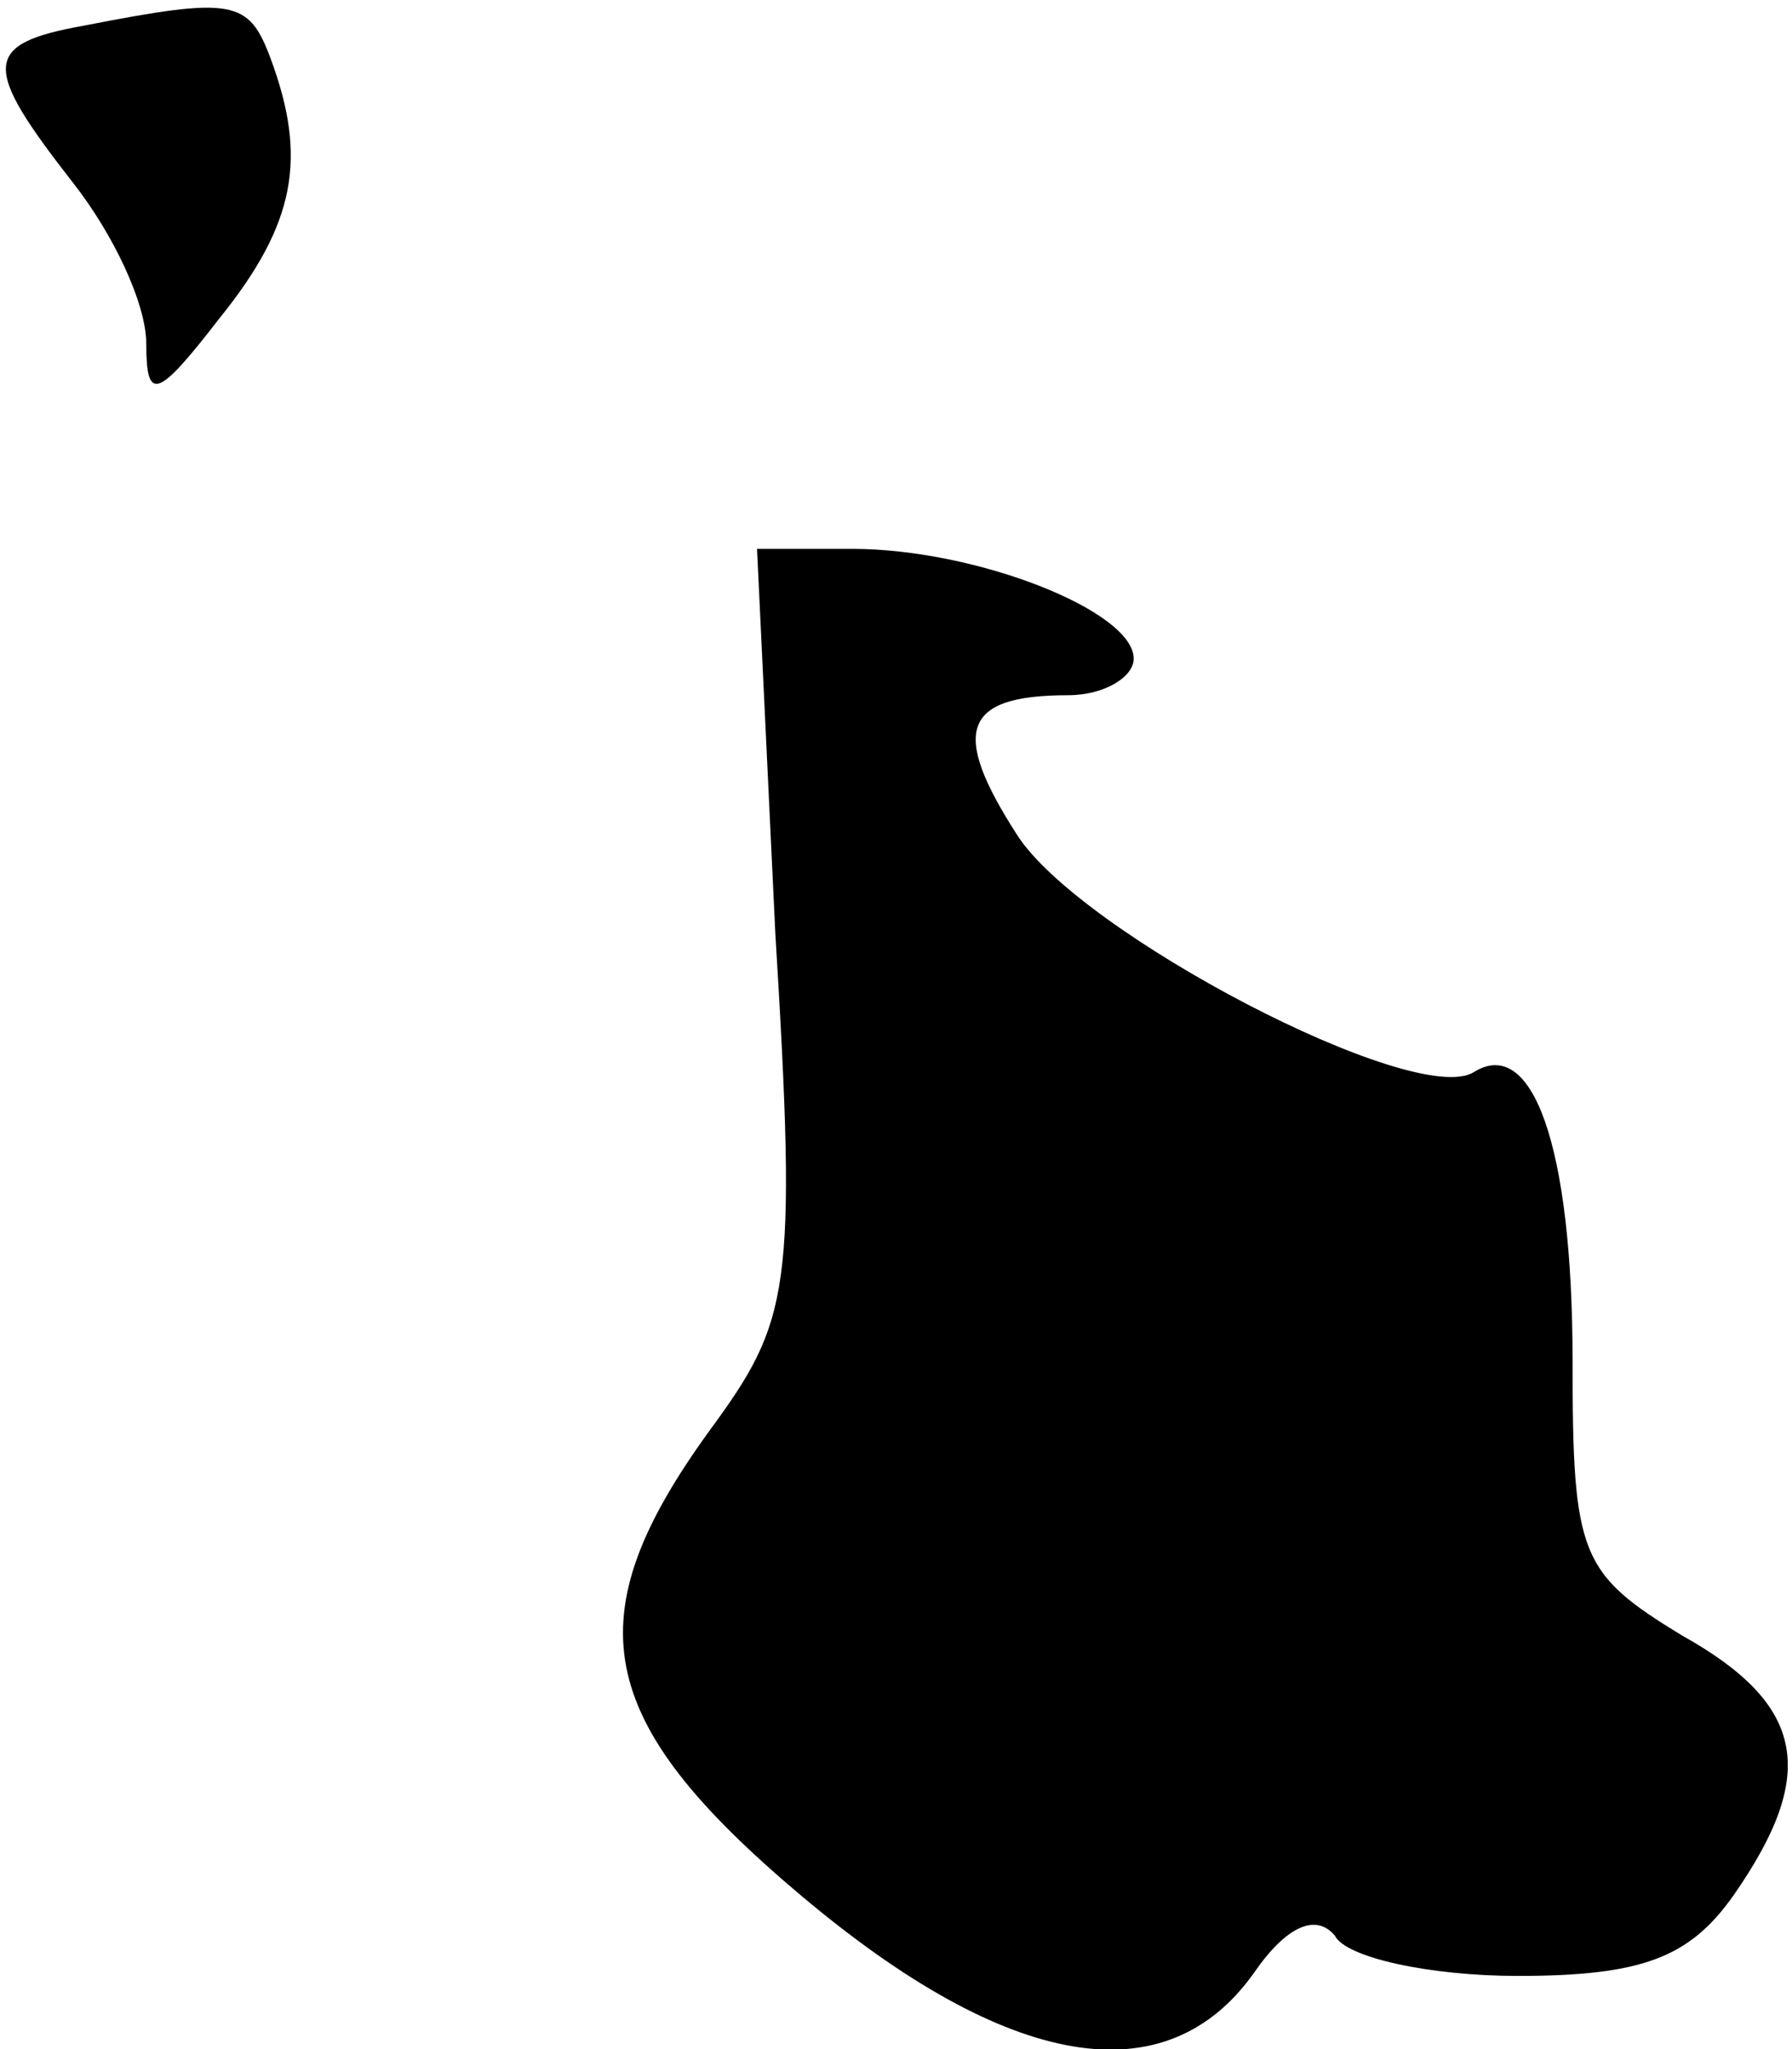 <?xml version="1.0" standalone="no"?>
<!DOCTYPE svg PUBLIC "-//W3C//DTD SVG 20010904//EN"
 "http://www.w3.org/TR/2001/REC-SVG-20010904/DTD/svg10.dtd">
<svg version="1.0" xmlns="http://www.w3.org/2000/svg"
 width="49pt" height="56pt" viewBox="0 0 49 56"
 preserveAspectRatio="xMidYMid meet">
<g transform="translate(0,56) scale(0.1,-0.1)"
fill="#000000" stroke="none">
<path fill="#000000" stroke="none" d="M23 553 c-28 -5 -28 -11 -3 -43 11 -14
20 -33 20 -44 0 -16 3 -15 20 7 21 26 24 44 14 71 -6 16 -10 17 -51 9z"/>
<path fill="#000000" stroke="none" d="M212 305 c6 -98 4 -106 -18 -136 -37
-51 -32 -79 25 -127 57 -48 100 -55 124 -21 9 13 17 16 22 10 3 -6 26 -11 50
-11 34 0 47 5 59 22 23 33 20 52 -14 71 -28 17 -30 22 -30 75 0 59 -11 89 -27
79 -16 -10 -108 38 -125 65 -18 28 -15 38 14 38 10 0 18 5 18 10 0 13 -43 30
-77 30 l-26 0 5 -105z"/>
</g>
</svg>
